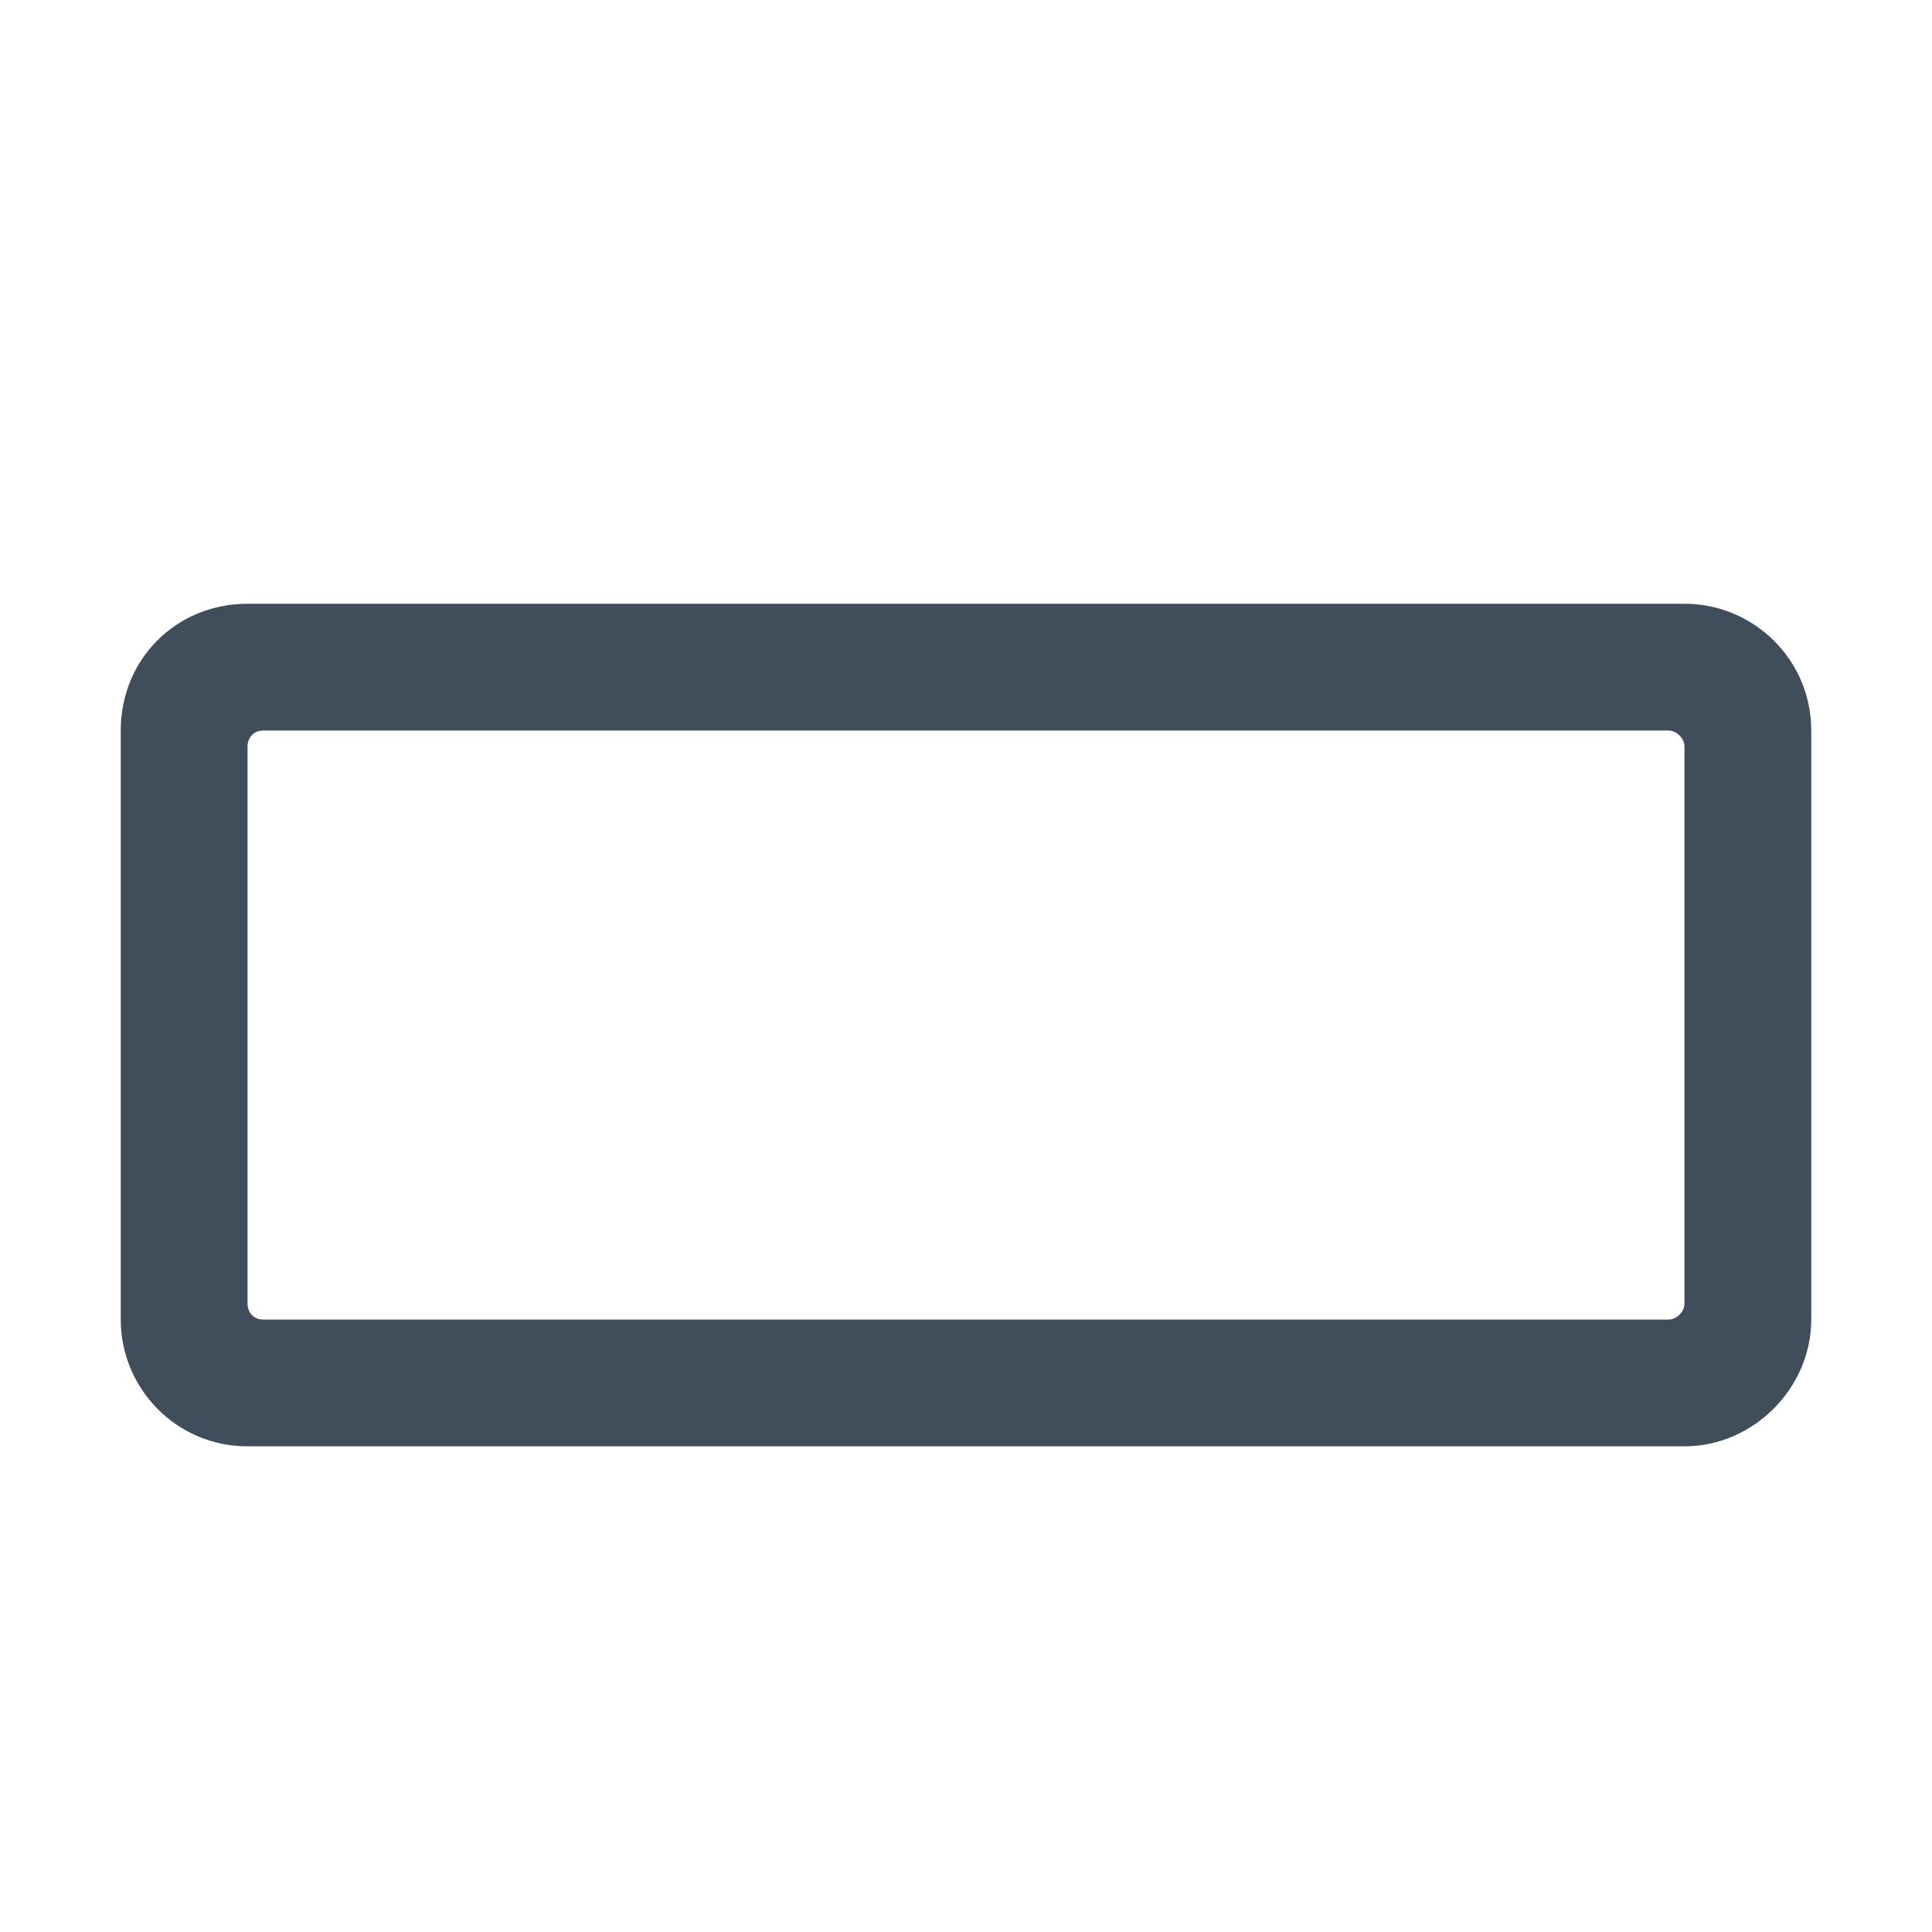 <svg width="16" height="16" viewBox="0 0 16 16" fill="none" xmlns="http://www.w3.org/2000/svg">
<path d="M13.95 5H2.05C1.459 5 1 5.459 1 6.05V10.928C1 11.497 1.459 11.978 2.05 11.978H13.95C14.519 11.978 15 11.497 15 10.928V6.05C15 5.459 14.519 5 13.95 5ZM13.819 10.928H2.181C2.094 10.928 2.05 10.863 2.05 10.797V6.181C2.05 6.116 2.094 6.05 2.181 6.05H13.819C13.884 6.05 13.95 6.116 13.95 6.181V10.797C13.95 10.863 13.884 10.928 13.819 10.928Z" fill="#404D5B"/>
</svg>
